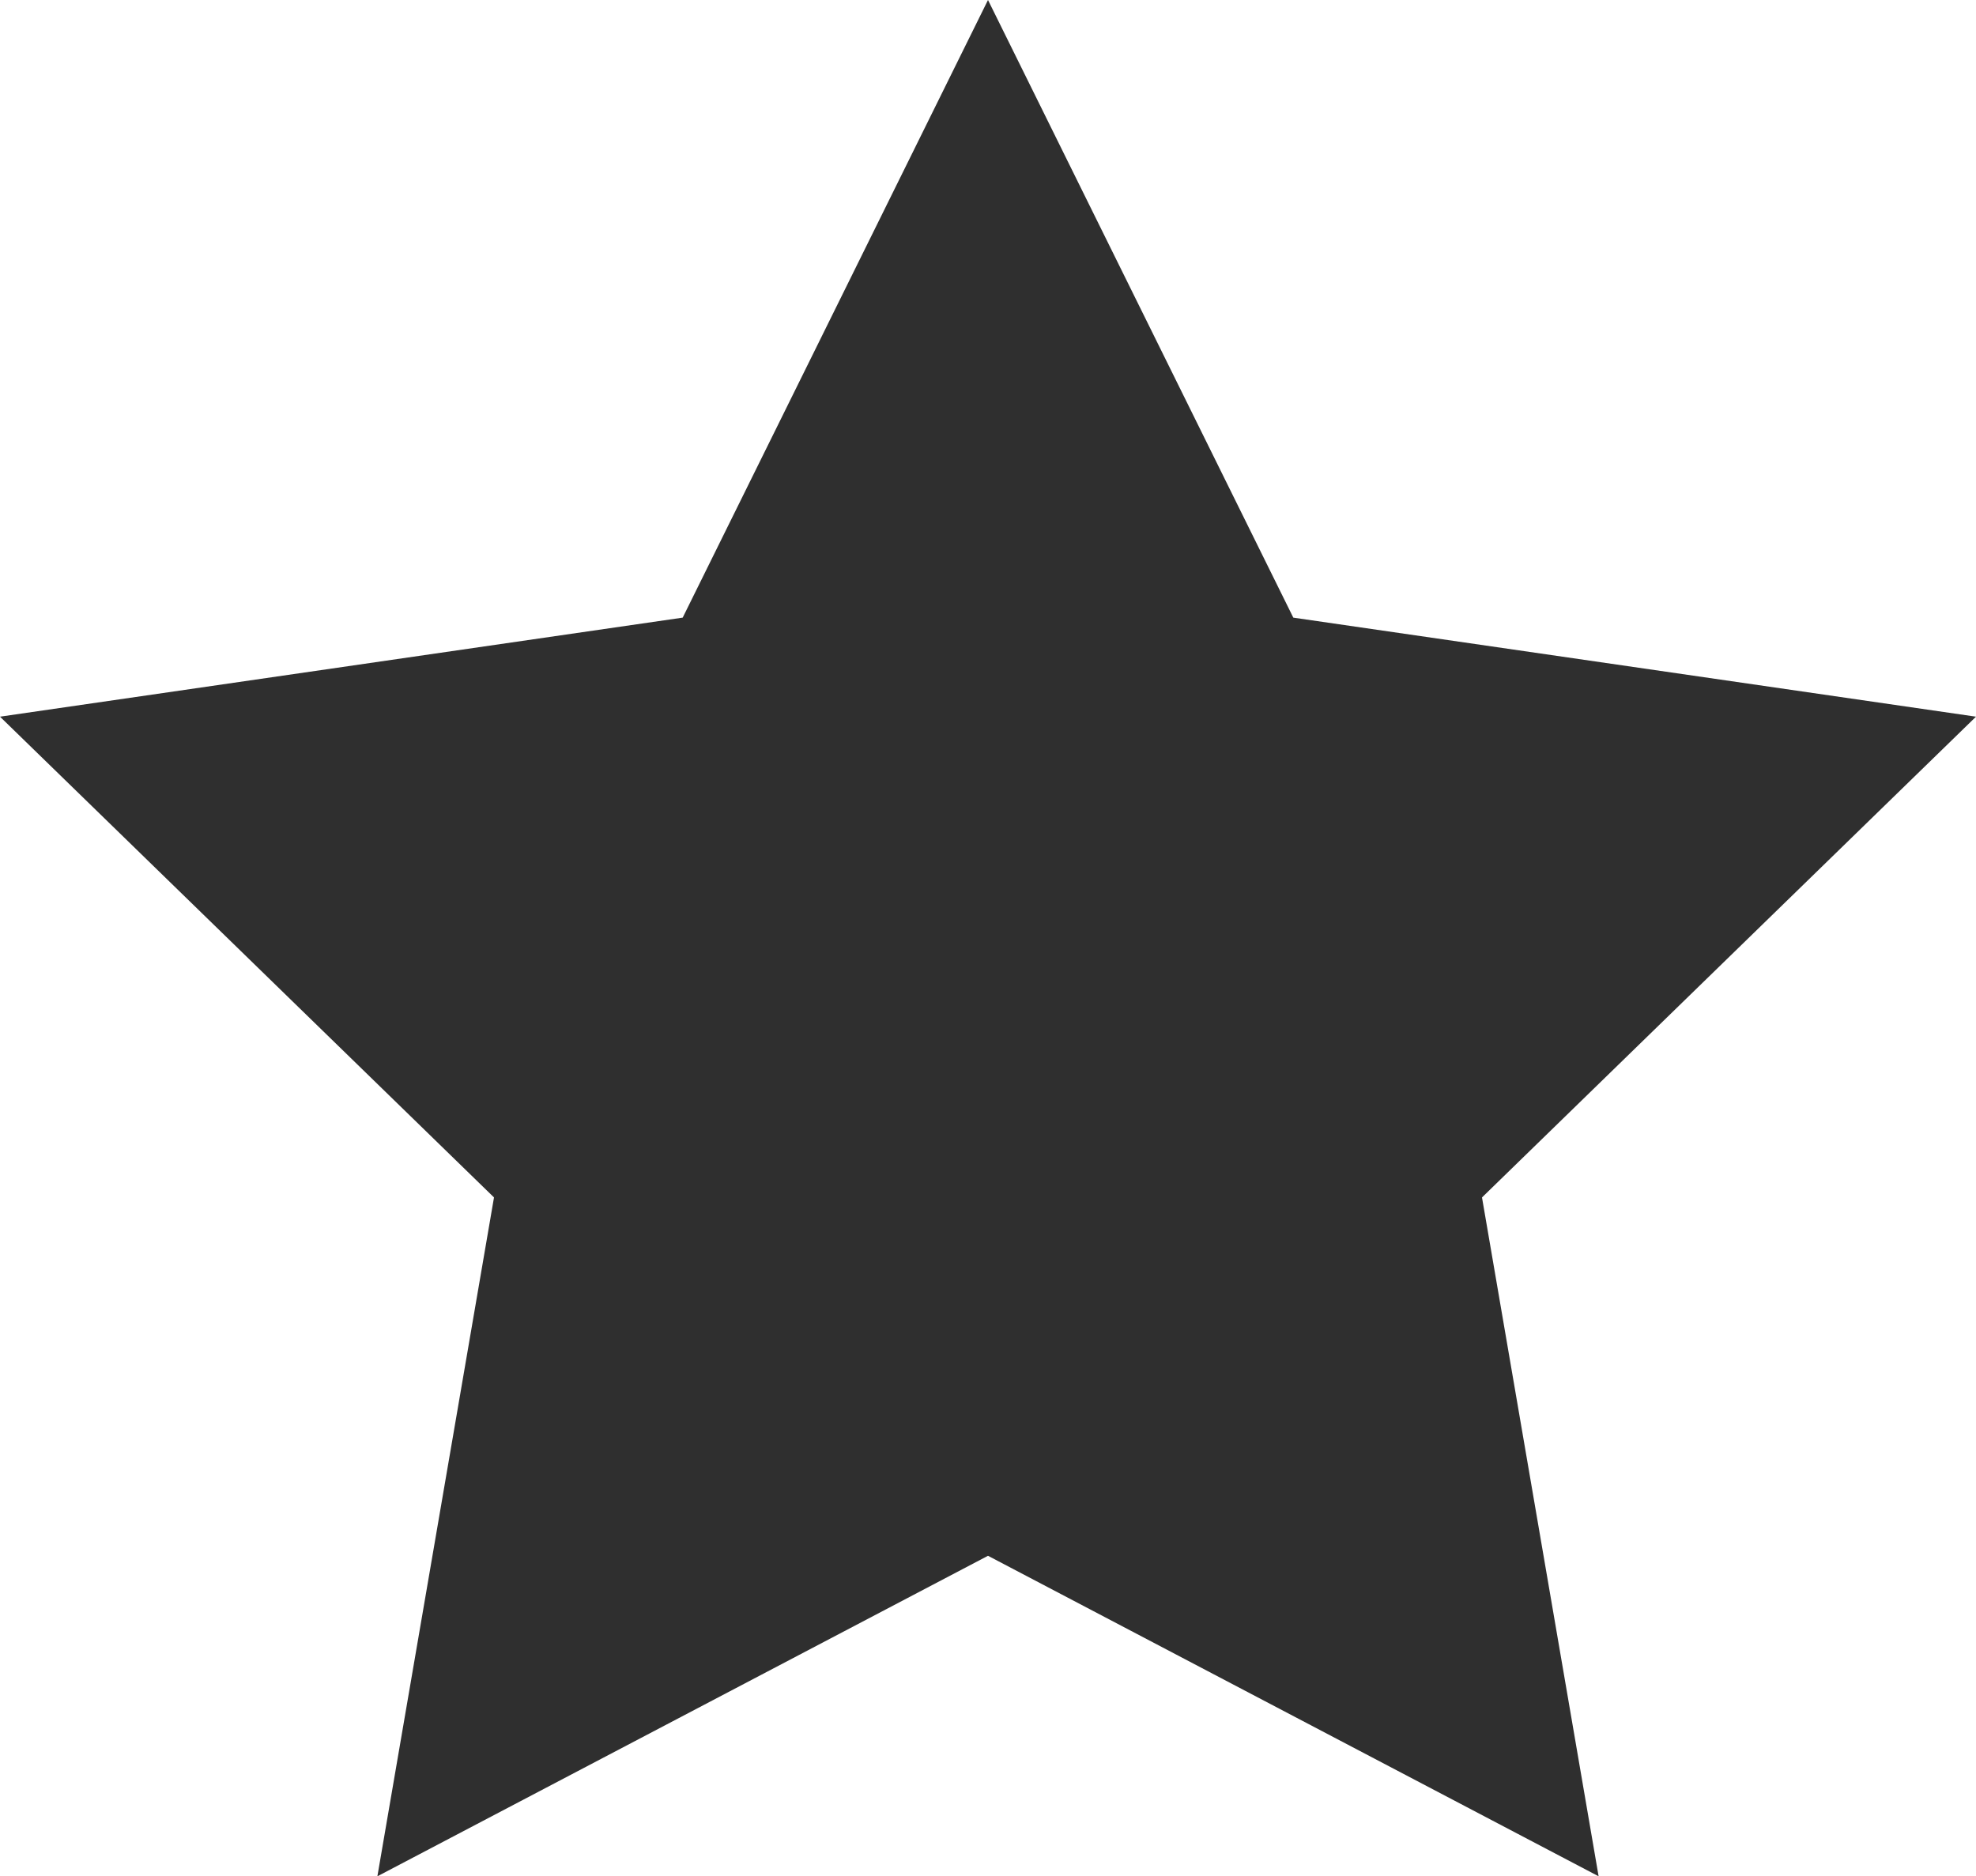 <svg xmlns="http://www.w3.org/2000/svg" width="199" height="189" viewBox="0 0 199 189">
  <defs>
    <style>
      .cls-1 {
        fill: #2f2f2f;
        fill-rule: evenodd;
      }
    </style>
  </defs>
  <path id="star.svg" class="cls-1" d="M828.5,20l30.747,62.215L928,92.191l-49.75,48.428L889.994,209,828.5,176.715,767.006,209l11.744-68.382L729,92.191l68.753-9.977Z" transform="translate(-729 -20)"/>
</svg>
